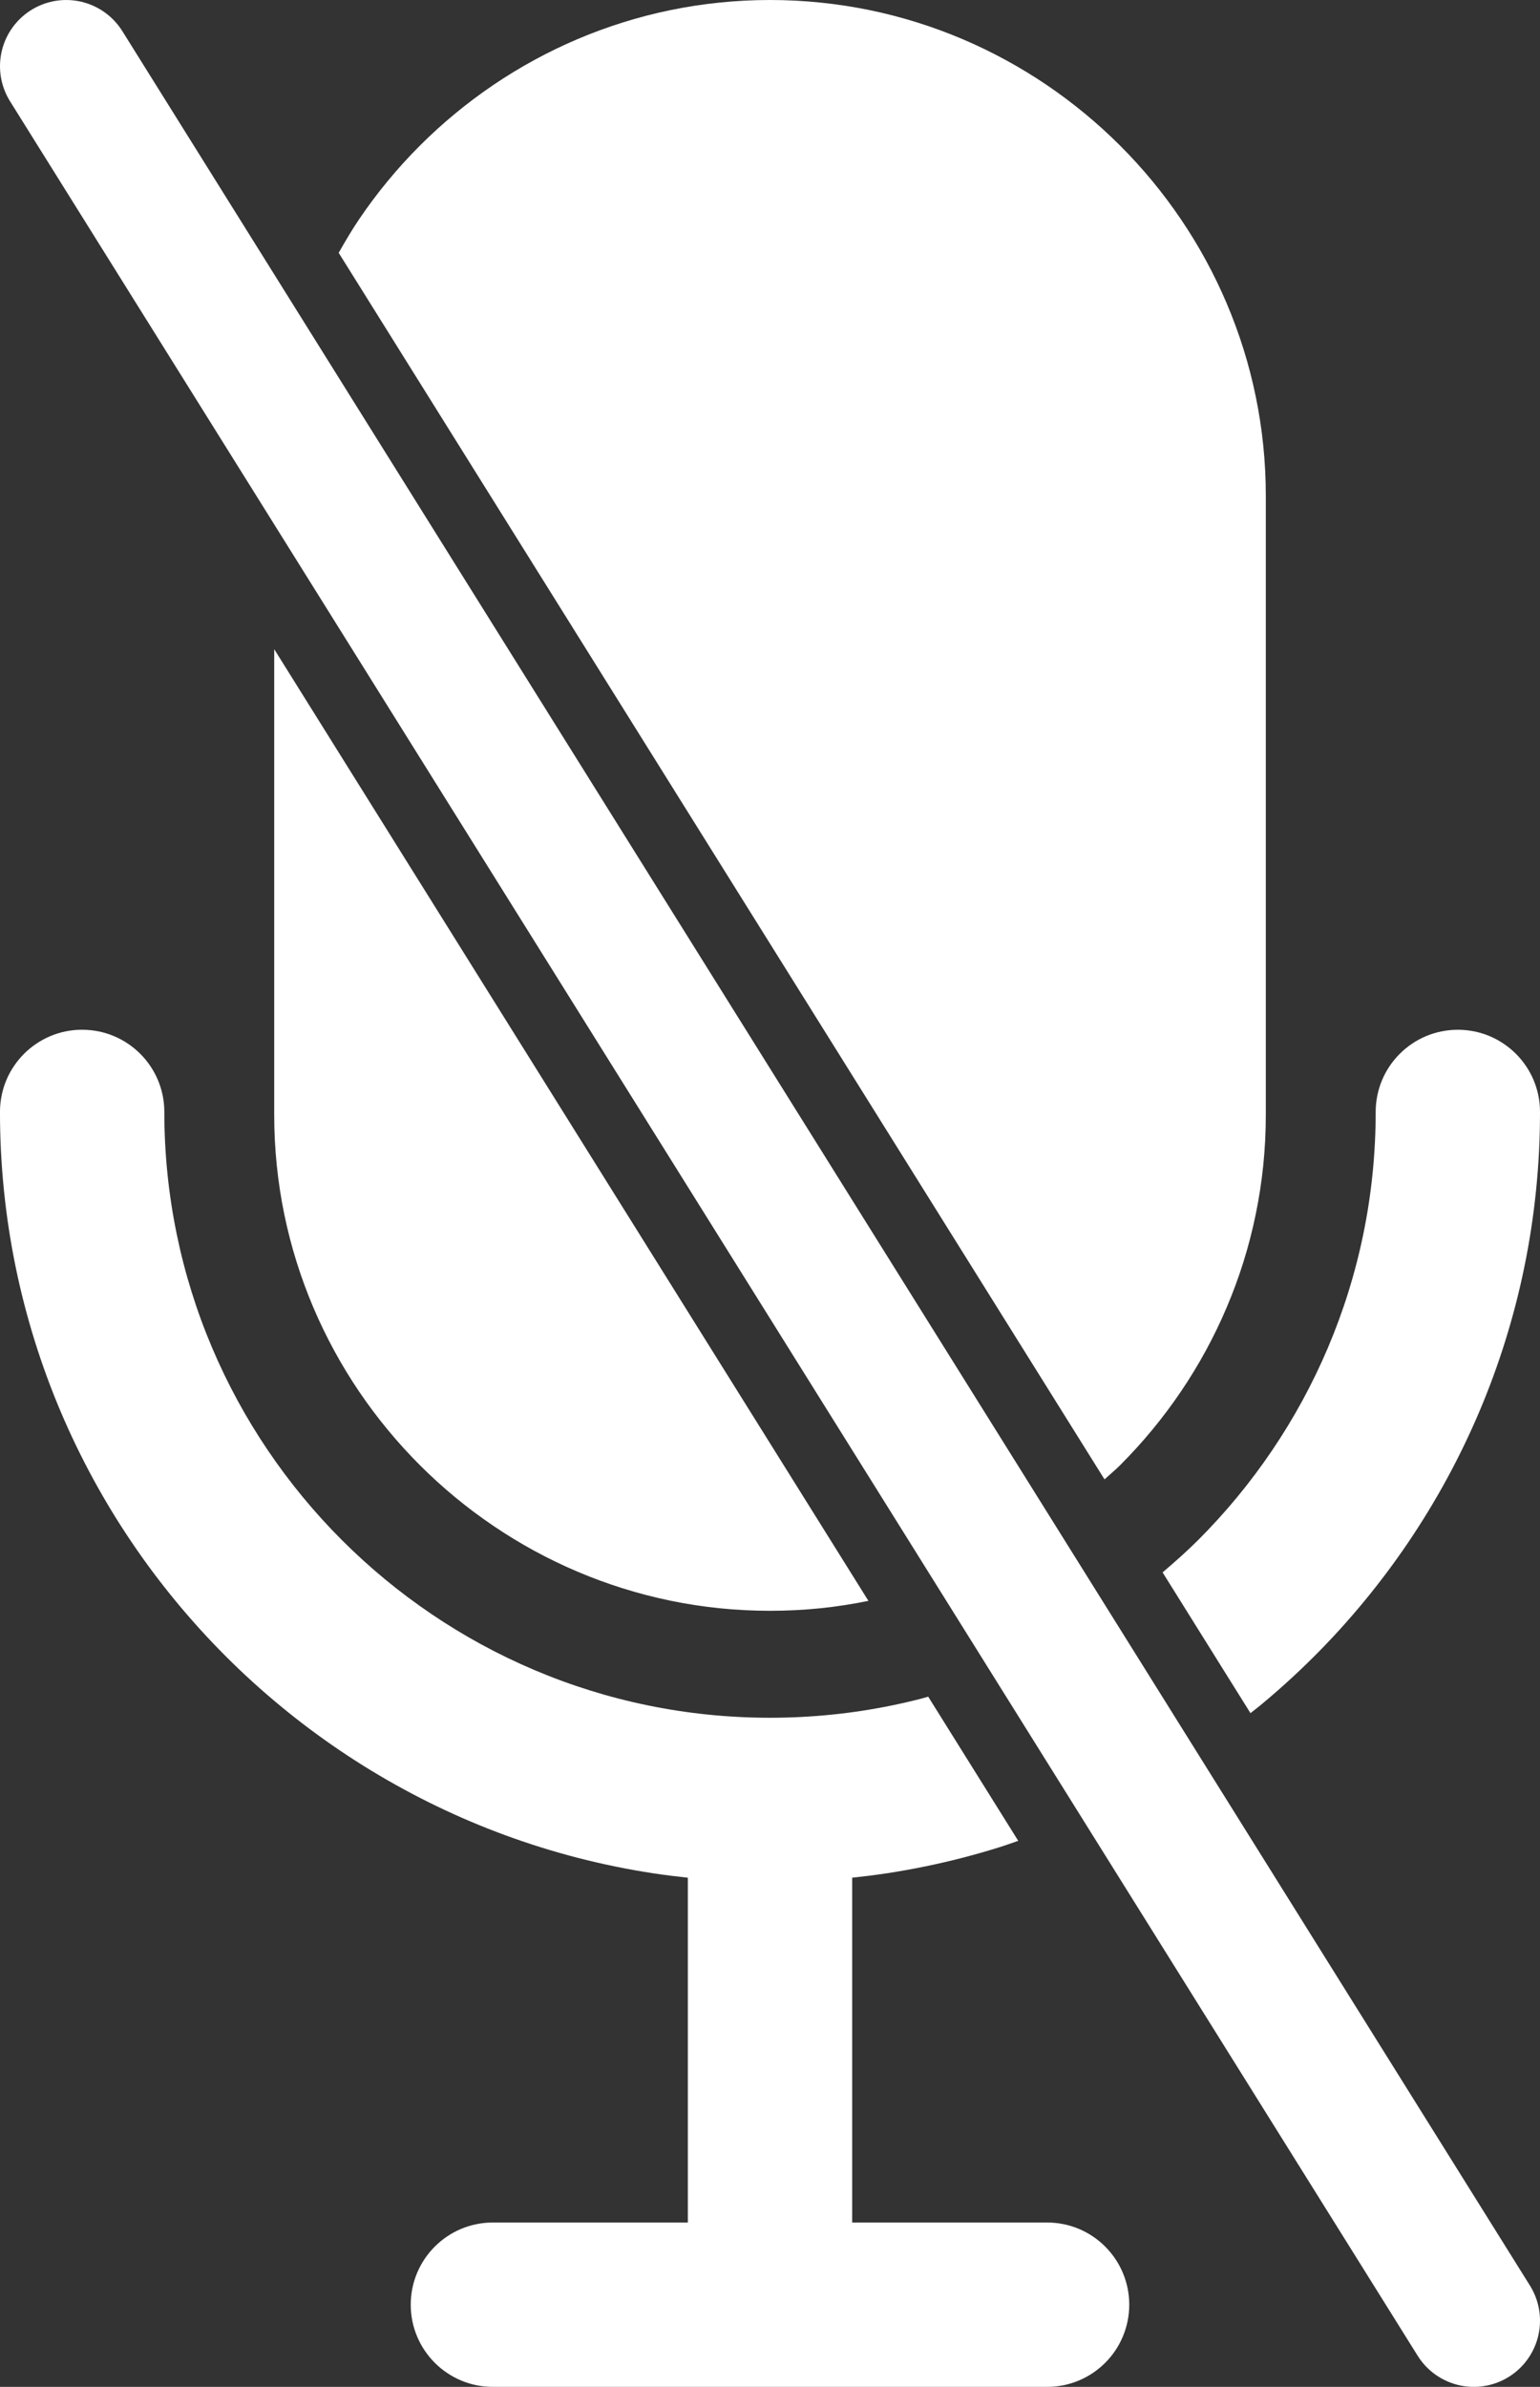 <?xml version="1.0" encoding="UTF-8" standalone="no"?>
<svg
   version="1.1"
   width="163.213"
   height="252.901"
   viewBox="0 0 163.213 252.901"
   xml:space="preserve"
   id="svg4"
   xmlns="http://www.w3.org/2000/svg"
   xmlns:svg="http://www.w3.org/2000/svg"><rect x="0" y="0" width="163.213" height="252.901" fill="#333333" stroke="none"/>&#10;&#10;<defs
   id="defs1" />&#10;<path
   d="m 123.213,166.602 9.314,14.914 c 0.317,-0.254 0.646,-0.495 0.959,-0.754 1.008,-0.832 1.996,-1.688 2.963,-2.566 0.967,-0.879 1.912,-1.78 2.836,-2.703 0.924,-0.924 1.826,-1.869 2.705,-2.836 0.879,-0.967 1.734,-1.955 2.566,-2.963 0.832,-1.008 1.64,-2.036 2.424,-3.084 0.784,-1.048 1.543,-2.114 2.277,-3.199 0.734,-1.086 1.443,-2.191 2.125,-3.312 0.682,-1.122 1.338,-2.26 1.967,-3.416 0.629,-1.156 1.231,-2.331 1.805,-3.52 0.574,-1.189 1.12,-2.393 1.637,-3.613 0.517,-1.22 1.005,-2.454 1.463,-3.703 0.458,-1.249 0.887,-2.514 1.285,-3.791 0.398,-1.277 0.766,-2.566 1.102,-3.869 0.336,-1.303 0.64,-2.618 0.912,-3.945 0.272,-1.327 0.512,-2.664 0.719,-4.014 0.207,-1.349 0.38,-2.71 0.52,-4.08 0.14,-1.37 0.246,-2.75 0.316,-4.139 0.071,-1.389 0.106,-2.785 0.105,-4.191 0,-0.601 -0.06,-1.189 -0.176,-1.756 -0.116,-0.567 -0.288,-1.114 -0.508,-1.635 -0.22,-0.521 -0.49,-1.015 -0.803,-1.479 -0.313,-0.463 -0.669,-0.895 -1.062,-1.289 -0.394,-0.394 -0.826,-0.749 -1.289,-1.062 -0.463,-0.313 -0.96,-0.584 -1.48,-0.805 -0.521,-0.22 -1.068,-0.39 -1.635,-0.506 -0.567,-0.116 -1.153,-0.178 -1.754,-0.178 -0.601,0 -1.189,0.062 -1.756,0.178 -0.567,0.116 -1.114,0.286 -1.635,0.506 -0.521,0.22 -1.017,0.49 -1.48,0.803 -0.463,0.313 -0.893,0.671 -1.287,1.064 -0.394,0.394 -0.752,0.824 -1.064,1.287 -0.313,0.463 -0.582,0.96 -0.803,1.48 -0.22,0.521 -0.39,1.068 -0.506,1.635 -0.116,0.567 -0.178,1.155 -0.178,1.756 0,1.106 -0.028,2.204 -0.084,3.297 -0.056,1.092 -0.138,2.178 -0.248,3.256 -0.11,1.078 -0.246,2.148 -0.408,3.209 -0.163,1.061 -0.352,2.113 -0.566,3.156 -0.214,1.044 -0.454,2.079 -0.719,3.104 -0.264,1.025 -0.552,2.039 -0.865,3.043 -0.313,1.004 -0.651,2 -1.012,2.982 -0.361,0.983 -0.744,1.953 -1.15,2.912 -0.813,1.919 -1.718,3.792 -2.707,5.611 -0.989,1.819 -2.064,3.583 -3.219,5.291 -1.155,1.708 -2.388,3.358 -3.697,4.943 -1.309,1.586 -2.694,3.108 -4.146,4.561 -1.198,1.198 -2.472,2.319 -3.762,3.42 z"
   style="opacity:1;fill:#ffffff;stroke-miterlimit:10"
   id="path7" /><path
   d="m 81.607,-5e-7 c -1.806,0 -3.591,0.093 -5.352,0.273 -1.761,0.18 -3.497,0.447 -5.203,0.799 -1.706,0.352 -3.383,0.787 -5.025,1.301 -1.643,0.514 -3.252,1.106 -4.822,1.773 -1.57,0.667 -3.103,1.409 -4.592,2.221 -1.489,0.811 -2.934,1.692 -4.332,2.639 -1.398,0.947 -2.75,1.96 -4.049,3.033 -1.299,1.073 -2.546,2.206 -3.736,3.396 -1.191,1.191 -2.323,2.437 -3.396,3.736 -1.073,1.299 -2.086,2.65 -3.033,4.049 -0.779,1.151 -1.484,2.355 -2.172,3.568 L 117.059,156.748 c 0.551,-0.506 1.131,-0.981 1.66,-1.51 1.191,-1.191 2.325,-2.439 3.398,-3.738 1.073,-1.299 2.084,-2.648 3.031,-4.047 0.947,-1.398 1.829,-2.845 2.641,-4.334 0.811,-1.489 1.552,-3.021 2.219,-4.592 0.667,-1.57 1.262,-3.178 1.775,-4.82 0.514,-1.643 0.947,-3.321 1.299,-5.027 0.352,-1.706 0.621,-3.442 0.801,-5.203 0.18,-1.761 0.271,-3.545 0.271,-5.352 V 52.547 c 0,-1.806 -0.091,-3.591 -0.271,-5.352 -0.18,-1.761 -0.449,-3.497 -0.801,-5.203 -0.352,-1.706 -0.785,-3.383 -1.299,-5.025 -0.514,-1.643 -1.108,-3.252 -1.775,-4.822 -0.667,-1.57 -1.407,-3.101 -2.219,-4.59 -0.811,-1.489 -1.694,-2.936 -2.641,-4.334 -0.947,-1.398 -1.958,-2.75 -3.031,-4.049 -1.073,-1.299 -2.208,-2.546 -3.398,-3.736 -1.191,-1.191 -2.437,-2.323 -3.736,-3.396 -1.299,-1.073 -2.649,-2.086 -4.047,-3.033 -1.398,-0.947 -2.845,-1.827 -4.334,-2.639 -1.489,-0.811 -3.02,-1.554 -4.59,-2.221 -1.57,-0.667 -3.18,-1.26 -4.822,-1.773 -1.643,-0.514 -3.319,-0.949 -5.025,-1.301 -1.706,-0.352 -3.442,-0.619 -5.203,-0.799 C 85.2,0.093 83.414,-5e-7 81.607,-5e-7 Z"
   style="opacity:1;fill:#ffffff;stroke-miterlimit:10"
   id="path6" /><path
   d="m 29.061,68.783 v 49.344 c 0,1.806 0.093,3.593 0.273,5.354 0.18,1.761 0.447,3.497 0.799,5.203 0.352,1.706 0.787,3.383 1.301,5.025 0.514,1.643 1.106,3.252 1.773,4.822 0.667,1.57 1.409,3.101 2.221,4.59 0.811,1.489 1.692,2.936 2.639,4.334 0.947,1.398 1.96,2.748 3.033,4.047 1.073,1.299 2.206,2.546 3.396,3.736 1.191,1.191 2.437,2.325 3.736,3.398 1.299,1.073 2.65,2.084 4.049,3.031 1.398,0.947 2.843,1.829 4.332,2.641 1.489,0.811 3.022,1.552 4.592,2.219 1.57,0.667 3.18,1.26 4.822,1.773 1.643,0.514 3.319,0.949 5.025,1.301 1.706,0.352 3.442,0.621 5.203,0.801 1.761,0.18 3.545,0.271 5.352,0.271 1.806,0 3.593,-0.091 5.354,-0.271 1.718,-0.176 3.41,-0.442 5.076,-0.781 z M 8.709,109.105 c -0.601,0 -1.189,0.06 -1.756,0.176 -0.567,0.116 -1.114,0.288 -1.635,0.508 -0.521,0.22 -1.015,0.49 -1.479,0.803 -0.463,0.313 -0.895,0.669 -1.289,1.062 -0.394,0.394 -0.749,0.826 -1.063,1.289 -0.313,0.463 -0.584,0.958 -0.805,1.479 -0.22,0.521 -0.39,1.068 -0.506,1.635 -0.116,0.567 -0.178,1.155 -0.178,1.756 0,1.406 0.035,2.804 0.105,4.193 0.071,1.389 0.177,2.769 0.316,4.139 0.14,1.37 0.313,2.731 0.52,4.08 0.207,1.349 0.447,2.687 0.719,4.014 0.272,1.327 0.578,2.643 0.914,3.945 0.336,1.303 0.704,2.594 1.102,3.871 0.398,1.277 0.827,2.54 1.285,3.789 0.458,1.249 0.946,2.485 1.463,3.705 0.517,1.22 1.063,2.424 1.637,3.613 0.574,1.189 1.176,2.361 1.805,3.518 0.629,1.156 1.284,2.296 1.967,3.418 0.682,1.122 1.391,2.225 2.125,3.311 0.734,1.086 1.493,2.154 2.277,3.201 0.784,1.048 1.594,2.076 2.426,3.084 0.832,1.008 1.688,1.996 2.566,2.963 0.879,0.967 1.78,1.912 2.703,2.836 0.924,0.924 1.869,1.824 2.836,2.703 0.967,0.879 1.955,1.734 2.963,2.566 1.008,0.832 2.036,1.642 3.084,2.426 1.048,0.784 2.116,1.543 3.201,2.277 1.086,0.734 2.189,1.443 3.311,2.125 1.122,0.682 2.262,1.338 3.418,1.967 1.156,0.629 2.329,1.231 3.518,1.805 1.189,0.574 2.393,1.12 3.613,1.637 1.22,0.517 2.456,1.005 3.705,1.463 1.249,0.458 2.512,0.887 3.789,1.285 1.277,0.398 2.568,0.766 3.871,1.102 1.303,0.336 2.617,0.64 3.943,0.912 1.327,0.272 2.666,0.512 4.016,0.719 1.225,0.188 2.461,0.34 3.703,0.473 v 36.533 h -20.66 c -0.601,0 -1.187,0.062 -1.754,0.178 -0.567,0.116 -1.114,0.286 -1.635,0.506 -0.521,0.22 -1.015,0.49 -1.479,0.803 -0.463,0.313 -0.895,0.671 -1.289,1.064 -0.394,0.394 -0.751,0.824 -1.064,1.287 -0.313,0.463 -0.582,0.96 -0.803,1.48 -0.22,0.521 -0.392,1.068 -0.508,1.635 -0.116,0.567 -0.176,1.155 -0.176,1.756 0,0.601 0.06,1.187 0.176,1.754 0.116,0.567 0.288,1.114 0.508,1.635 0.22,0.521 0.49,1.017 0.803,1.48 0.313,0.463 0.669,0.895 1.062,1.289 0.394,0.394 0.826,0.75 1.289,1.062 0.463,0.313 0.958,0.582 1.479,0.803 0.521,0.22 1.068,0.392 1.635,0.508 0.567,0.116 1.155,0.176 1.756,0.176 h 58.734 c 0.601,0 1.189,-0.06 1.756,-0.176 0.567,-0.116 1.114,-0.288 1.635,-0.508 0.521,-0.22 1.015,-0.49 1.479,-0.803 0.463,-0.313 0.895,-0.669 1.289,-1.062 0.394,-0.394 0.75,-0.826 1.062,-1.289 0.313,-0.463 0.581,-0.96 0.801,-1.48 0.22,-0.521 0.392,-1.068 0.508,-1.635 0.116,-0.567 0.178,-1.153 0.178,-1.754 0,-0.601 -0.062,-1.189 -0.178,-1.756 -0.116,-0.567 -0.288,-1.114 -0.508,-1.635 -0.22,-0.521 -0.49,-1.017 -0.803,-1.48 -0.313,-0.463 -0.669,-0.893 -1.062,-1.287 -0.394,-0.394 -0.826,-0.752 -1.289,-1.064 -0.463,-0.313 -0.958,-0.582 -1.479,-0.803 -0.521,-0.22 -1.068,-0.39 -1.635,-0.506 -0.567,-0.116 -1.155,-0.178 -1.756,-0.178 H 90.316 v -36.535 c 1.242,-0.132 2.479,-0.283 3.703,-0.471 1.349,-0.207 2.687,-0.447 4.014,-0.719 1.327,-0.272 2.643,-0.576 3.945,-0.912 1.303,-0.336 2.592,-0.704 3.869,-1.102 0.697,-0.217 1.38,-0.466 2.068,-0.701 l -9.541,-15.275 c -0.249,0.068 -0.494,0.146 -0.744,0.211 -1.025,0.264 -2.06,0.503 -3.104,0.717 -1.044,0.214 -2.097,0.404 -3.158,0.566 -1.061,0.163 -2.13,0.298 -3.207,0.408 -1.078,0.11 -2.163,0.192 -3.256,0.248 -1.092,0.056 -2.193,0.084 -3.299,0.084 -1.106,0 -2.204,-0.028 -3.297,-0.084 -1.093,-0.056 -2.178,-0.138 -3.256,-0.248 -1.078,-0.11 -2.148,-0.246 -3.209,-0.408 -1.061,-0.163 -2.115,-0.352 -3.158,-0.566 -1.044,-0.214 -2.079,-0.453 -3.104,-0.717 -1.025,-0.264 -2.039,-0.554 -3.043,-0.867 -1.004,-0.313 -1.998,-0.649 -2.98,-1.01 -0.983,-0.361 -1.954,-0.746 -2.914,-1.152 -1.919,-0.813 -3.79,-1.716 -5.609,-2.705 -1.819,-0.989 -3.585,-2.066 -5.293,-3.221 -1.708,-1.155 -3.358,-2.388 -4.943,-3.697 -1.586,-1.309 -3.108,-2.694 -4.561,-4.146 -1.453,-1.453 -2.837,-2.975 -4.146,-4.561 -1.309,-1.586 -2.543,-3.236 -3.697,-4.943 -1.155,-1.708 -2.231,-3.474 -3.221,-5.293 -0.989,-1.819 -1.892,-3.69 -2.705,-5.609 -0.407,-0.96 -0.792,-1.931 -1.152,-2.914 -0.361,-0.983 -0.697,-1.976 -1.01,-2.98 -0.313,-1.004 -0.603,-2.02 -0.867,-3.045 -0.264,-1.025 -0.503,-2.06 -0.717,-3.104 -0.214,-1.044 -0.404,-2.095 -0.566,-3.156 -0.163,-1.061 -0.3,-2.131 -0.41,-3.209 -0.11,-1.078 -0.192,-2.163 -0.248,-3.256 -0.056,-1.093 -0.084,-2.193 -0.084,-3.299 0,-0.601 -0.06,-1.187 -0.176,-1.754 -0.116,-0.567 -0.288,-1.114 -0.508,-1.635 -0.22,-0.521 -0.49,-1.015 -0.803,-1.479 -0.313,-0.463 -0.669,-0.895 -1.062,-1.289 -0.394,-0.394 -0.826,-0.751 -1.289,-1.064 -0.463,-0.313 -0.96,-0.582 -1.48,-0.803 -0.521,-0.22 -1.068,-0.392 -1.635,-0.508 -0.567,-0.116 -1.153,-0.176 -1.754,-0.176 z"
   style="opacity:1;fill:#ffffff;stroke-miterlimit:10"
   id="path5" /><path
   style="display:inline;fill:none;fill-opacity:1;stroke:#ffffff;stroke-width:14.032;stroke-linecap:round;stroke-linejoin:bevel;stroke-dasharray:none;stroke-dashoffset:0;stroke-opacity:1;paint-order:stroke fill markers"
   d="M 7.016,7.017 156.197,245.885"
   id="path11" />&#10;</svg>
